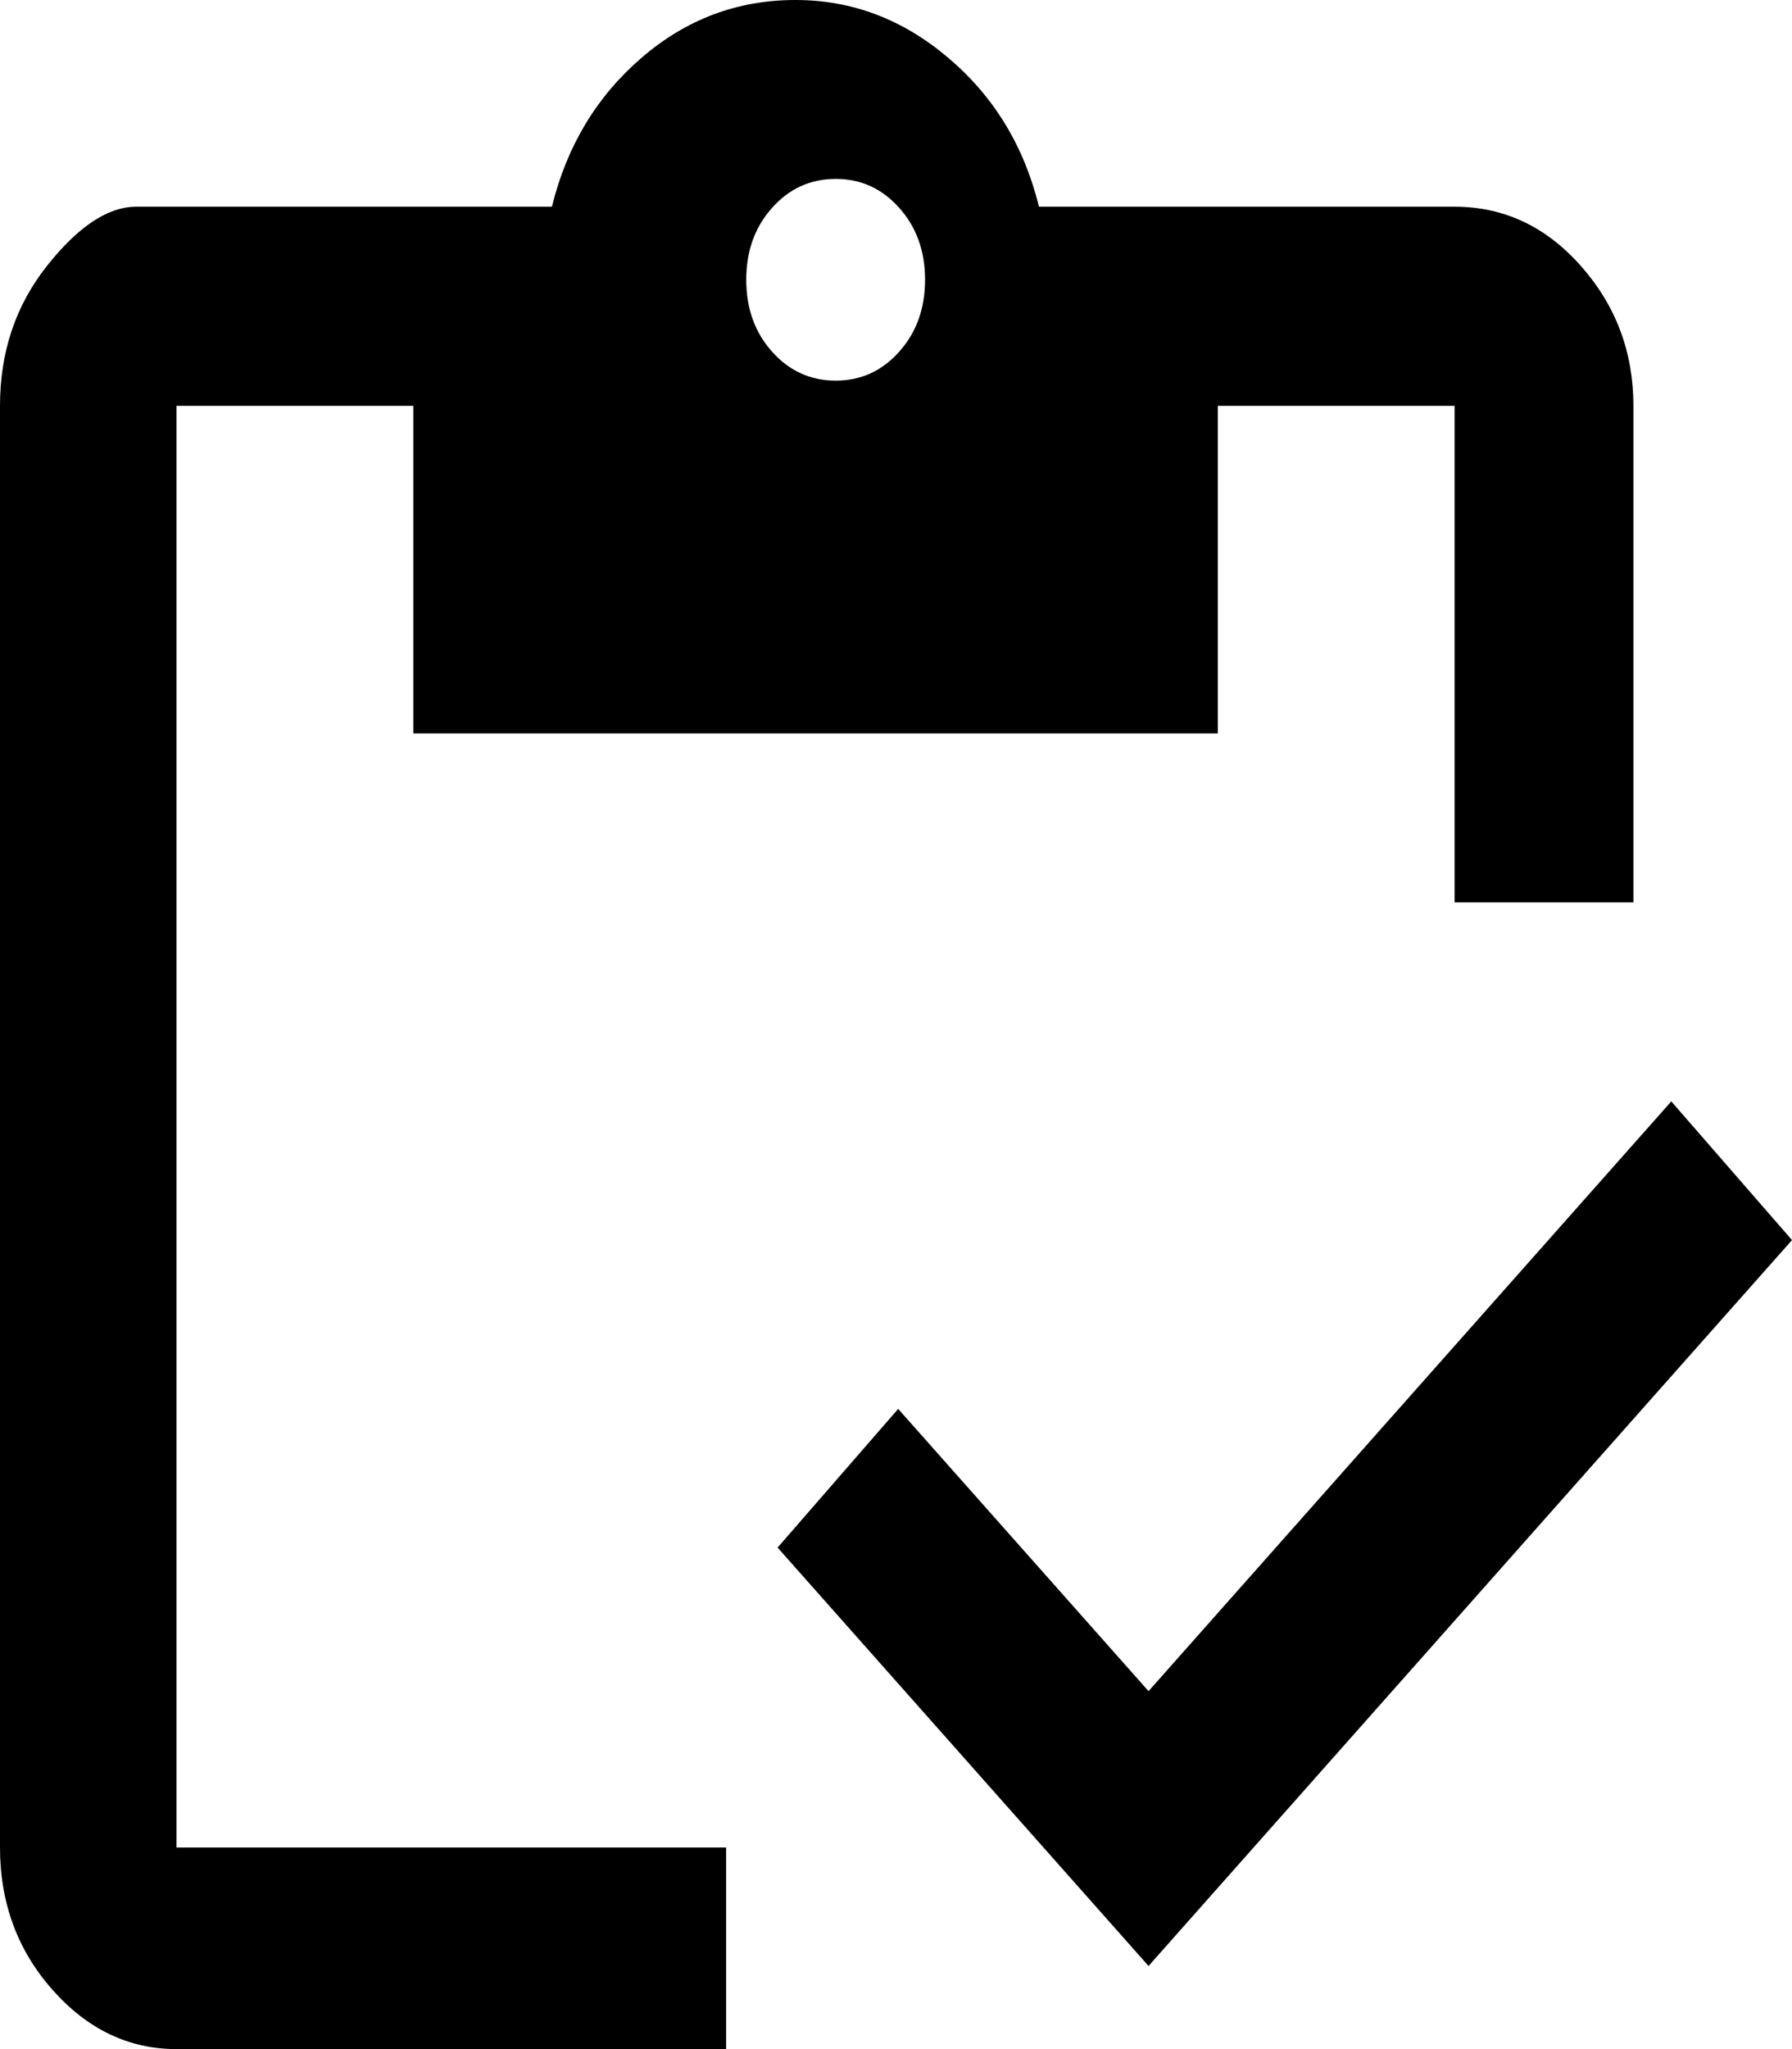 <svg width="14" height="16" viewBox="0 0 14 16" xmlns="http://www.w3.org/2000/svg">
  <path d="M5.673 16H1.379C1.007 16 0.684 15.846 0.41 15.537C0.137 15.229 0 14.858 0 14.426V3.169C0 2.749 0.122 2.385 0.367 2.076C0.611 1.768 0.844 1.614 1.065 1.614H4.312C4.428 1.141 4.661 0.754 5.01 0.453C5.359 0.151 5.761 0 6.214 0C6.657 0 7.055 0.151 7.41 0.453C7.765 0.754 8.001 1.141 8.117 1.614H11.364C11.748 1.614 12.077 1.768 12.35 2.076C12.624 2.385 12.761 2.749 12.761 3.169V7.046H11.364V3.169H9.514V5.727H3.229V3.169H1.379V14.426H5.673V16ZM8.973 15.351L6.075 12.084L7.017 11.001L8.973 13.205L13.057 8.6L14 9.683L8.973 15.351ZM6.529 2.972C6.727 2.972 6.892 2.896 7.026 2.745C7.16 2.595 7.227 2.408 7.227 2.184C7.227 1.961 7.16 1.774 7.026 1.624C6.892 1.473 6.727 1.397 6.529 1.397C6.331 1.397 6.165 1.473 6.031 1.624C5.897 1.774 5.83 1.961 5.83 2.184C5.83 2.408 5.897 2.595 6.031 2.745C6.165 2.896 6.331 2.972 6.529 2.972Z"/>
</svg>
